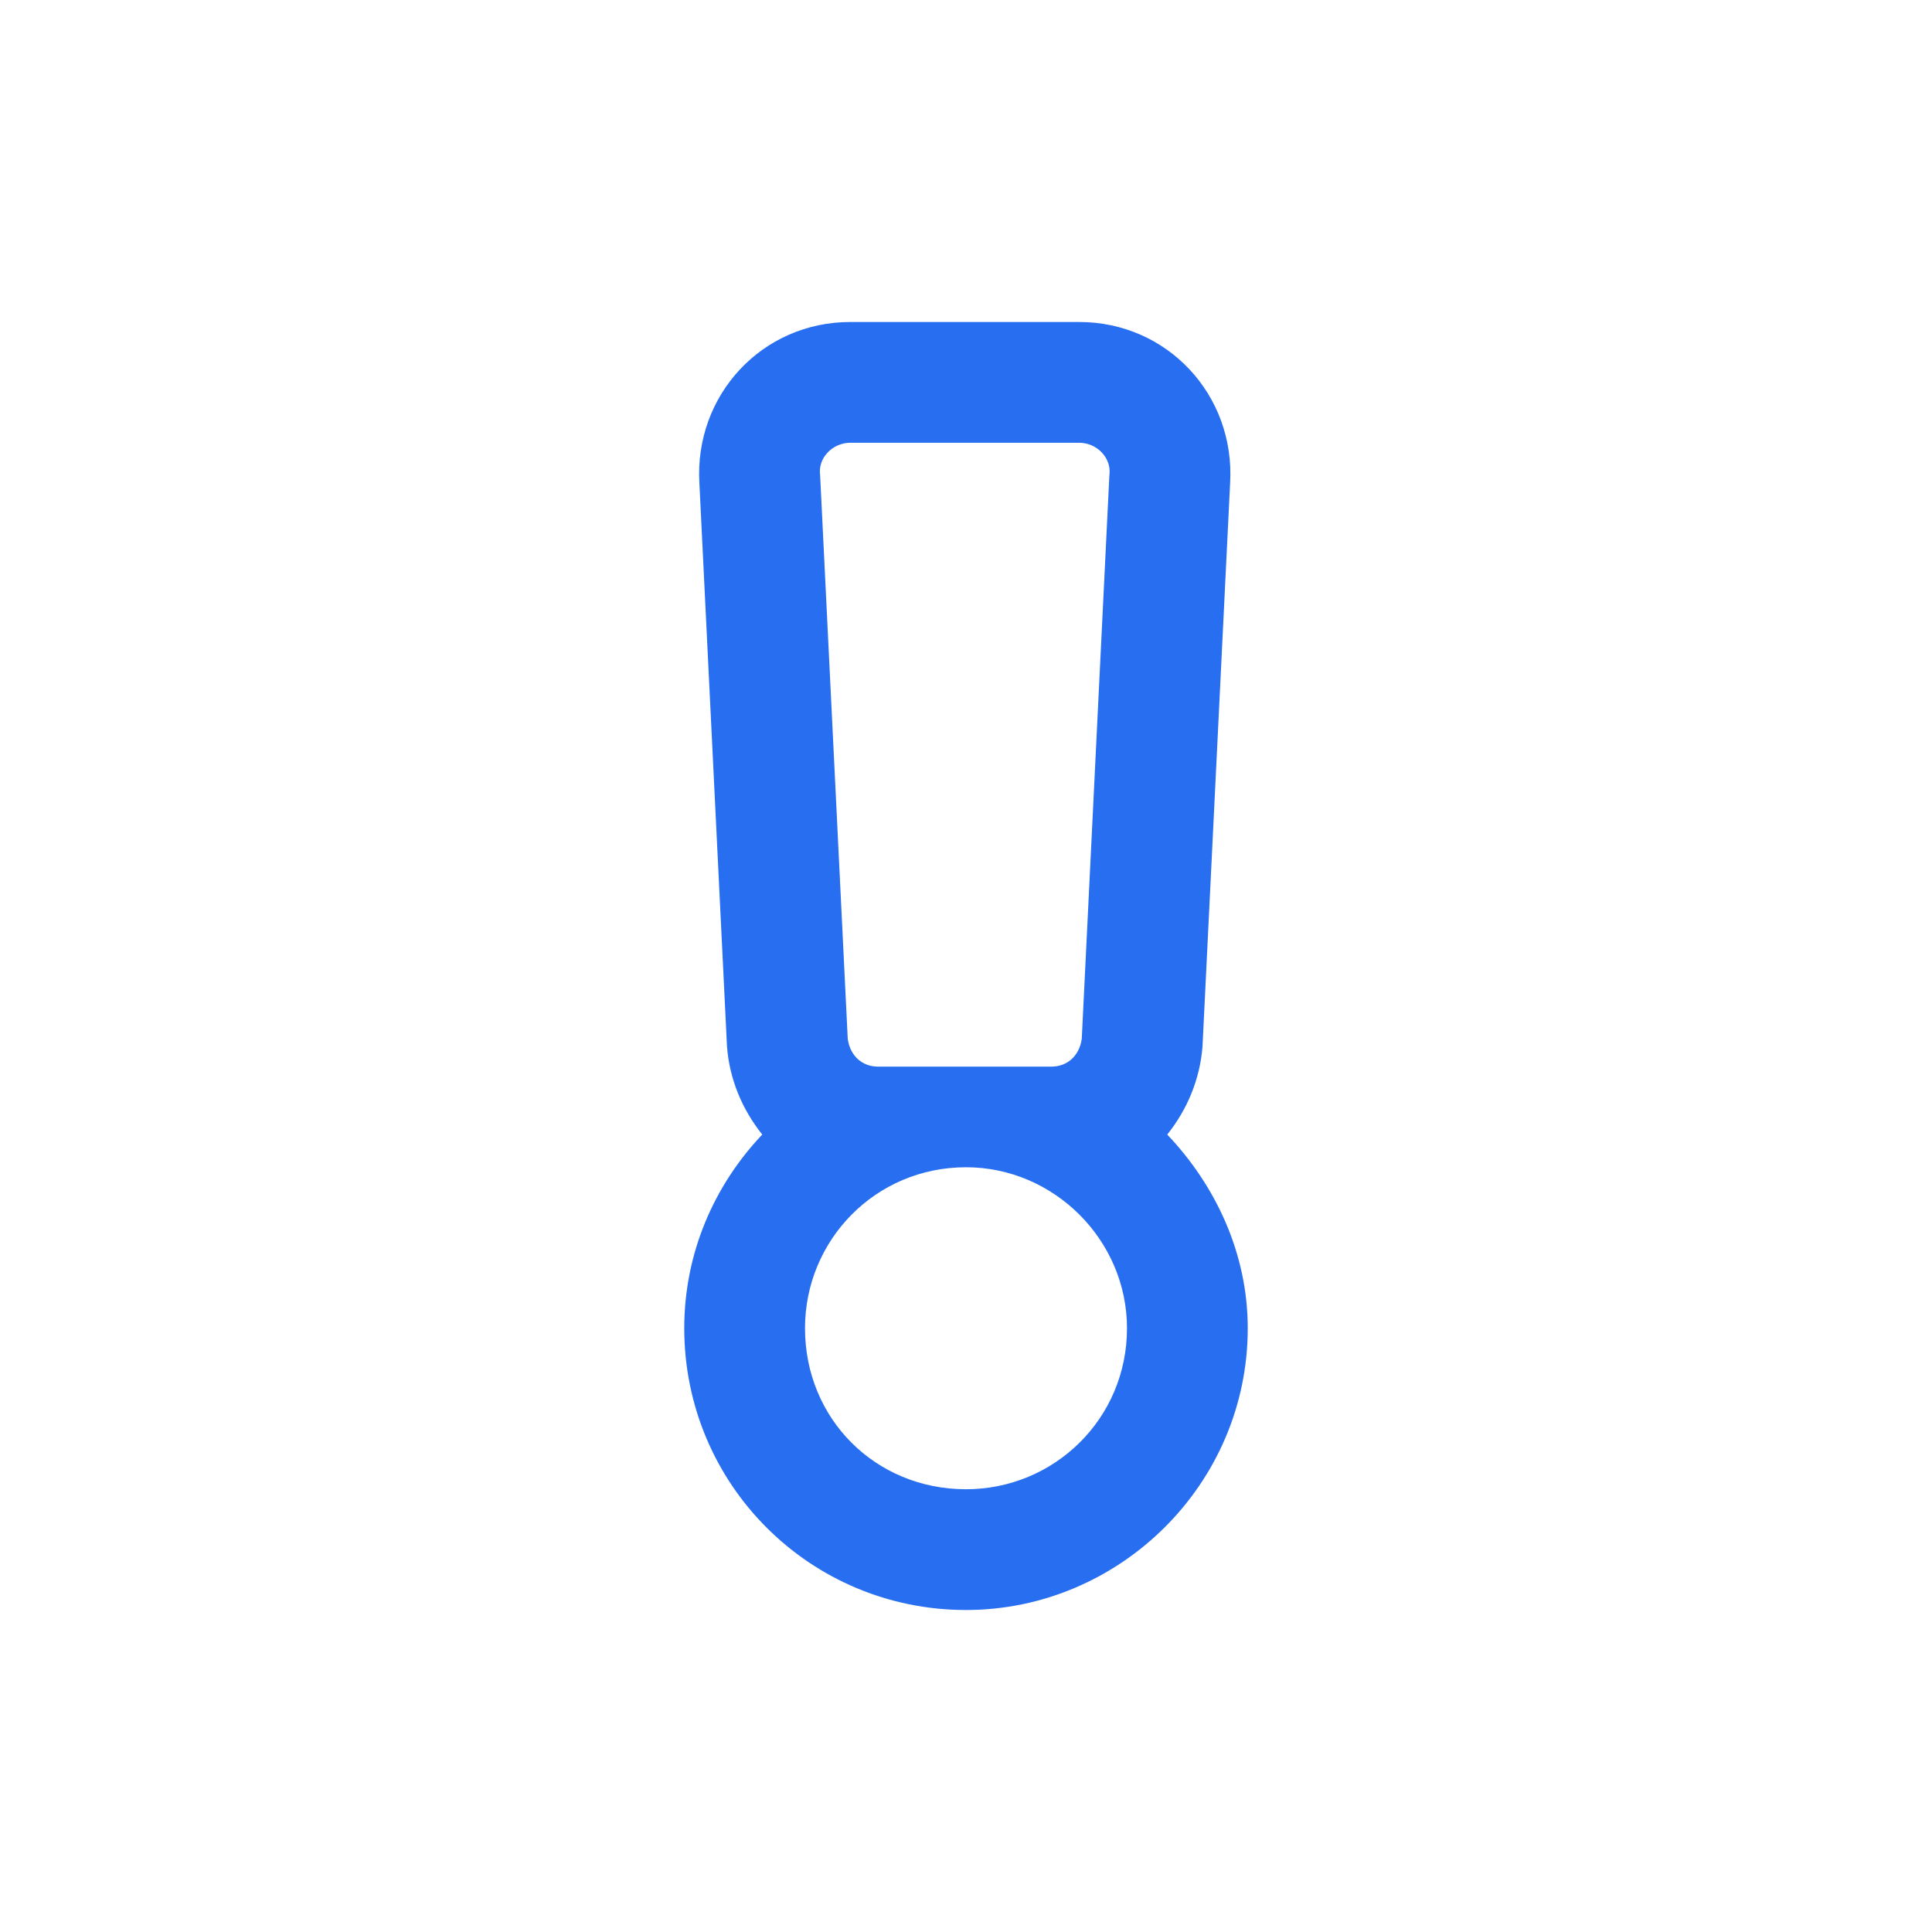 <svg width="24" height="24" viewBox="0 0 24 24" fill="none" xmlns="http://www.w3.org/2000/svg">
<path d="M13.406 5.5C13.625 5.5 13.812 5.688 13.781 5.906L13.438 12.906C13.406 13.125 13.25 13.25 13.062 13.25H10.906C10.719 13.25 10.562 13.125 10.531 12.906L10.188 5.906C10.156 5.688 10.344 5.5 10.562 5.5H13.406ZM12 14.5C13.094 14.5 14 15.406 14 16.5C14 17.625 13.094 18.5 12 18.5C10.875 18.5 10 17.625 10 16.5C10 15.406 10.875 14.5 12 14.5ZM13.406 4H10.562C9.469 4 8.625 4.906 8.688 6L9.031 13C9.062 13.406 9.219 13.781 9.469 14.094C8.875 14.719 8.5 15.562 8.5 16.5C8.5 18.438 10.062 20 12 20C13.906 20 15.5 18.438 15.5 16.5C15.5 15.562 15.094 14.719 14.5 14.094C14.75 13.781 14.906 13.406 14.938 13L15.281 6C15.344 4.906 14.5 4 13.406 4Z" fill="#276EF1"/>
</svg>
